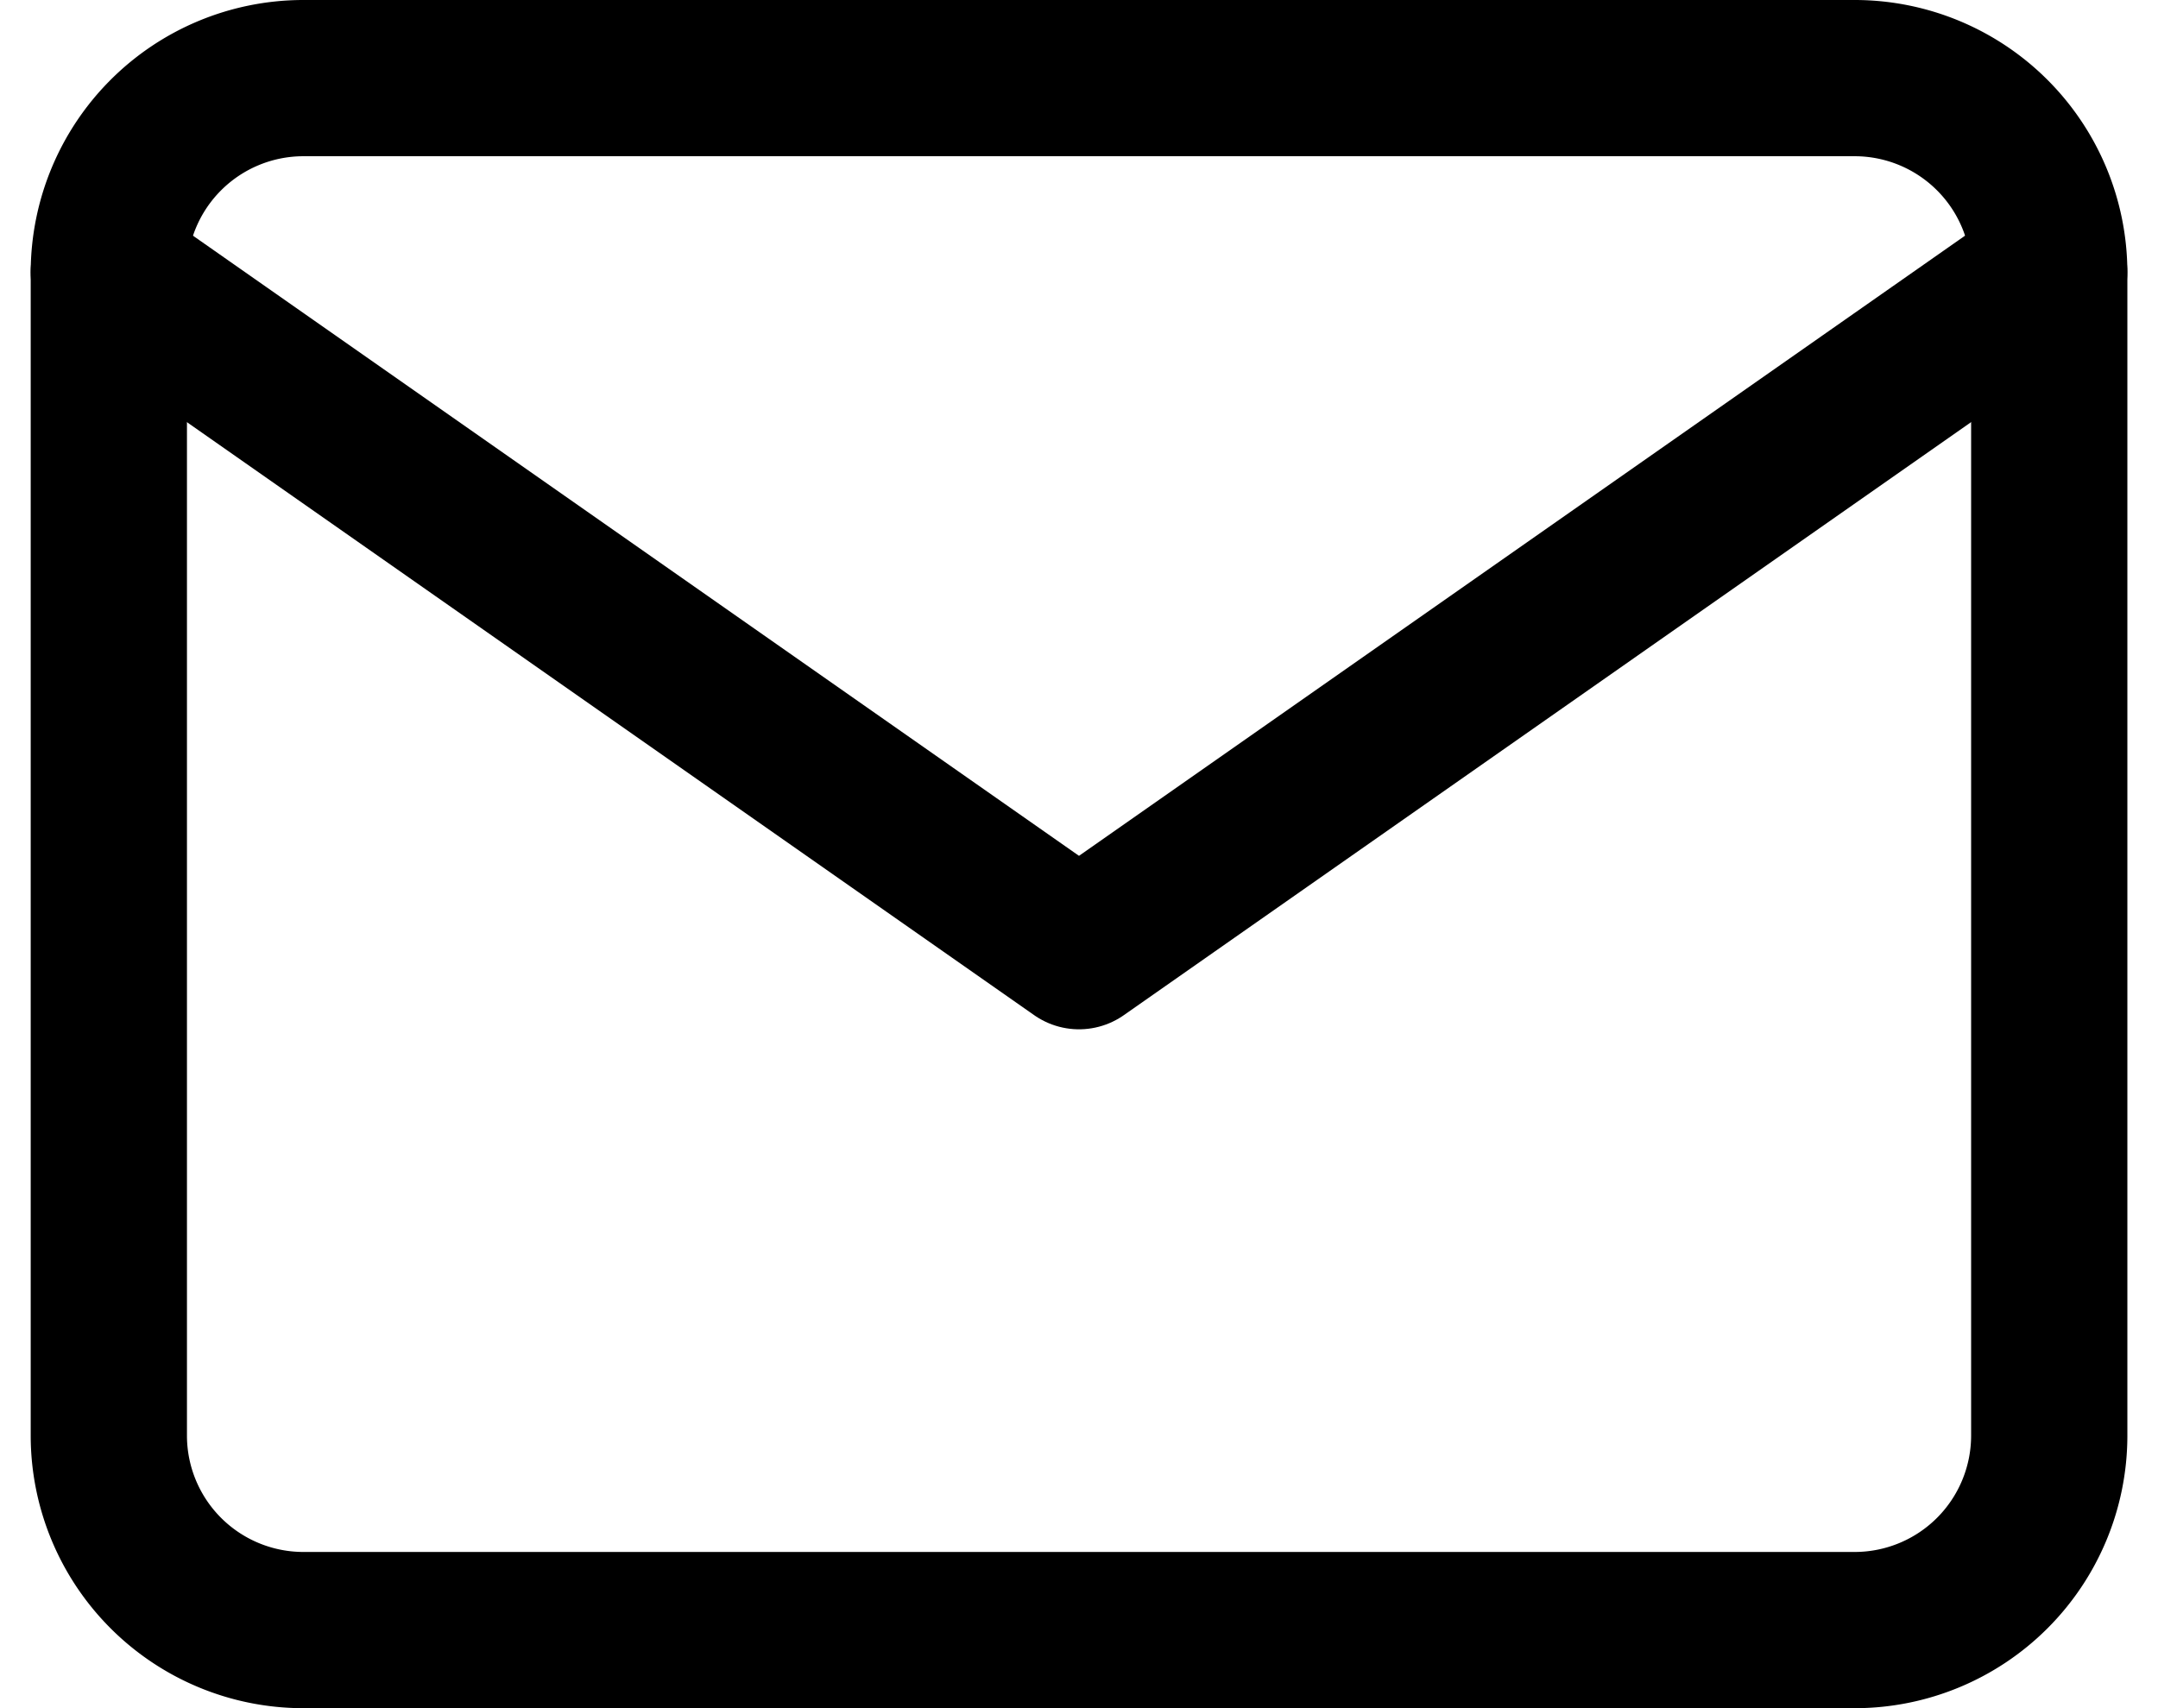 <svg xmlns="http://www.w3.org/2000/svg" width="27.622" height="21.869" viewBox="0 0 27.622 21.869"><g transform="translate(-1.607 -5)"><path d="M5.484,6H25.353a2.491,2.491,0,0,1,2.484,2.484v14.9a2.491,2.491,0,0,1-2.484,2.484H5.484A2.491,2.491,0,0,1,3,23.385V8.484A2.491,2.491,0,0,1,5.484,6Z" fill="none" stroke="#000" stroke-linecap="round" stroke-linejoin="round" stroke-width="2"/><path d="M27.836,9,15.418,17.693,3,9" transform="translate(0 -0.516)" fill="none" stroke="#000" stroke-linecap="round" stroke-linejoin="round" stroke-width="2"/></g></svg>